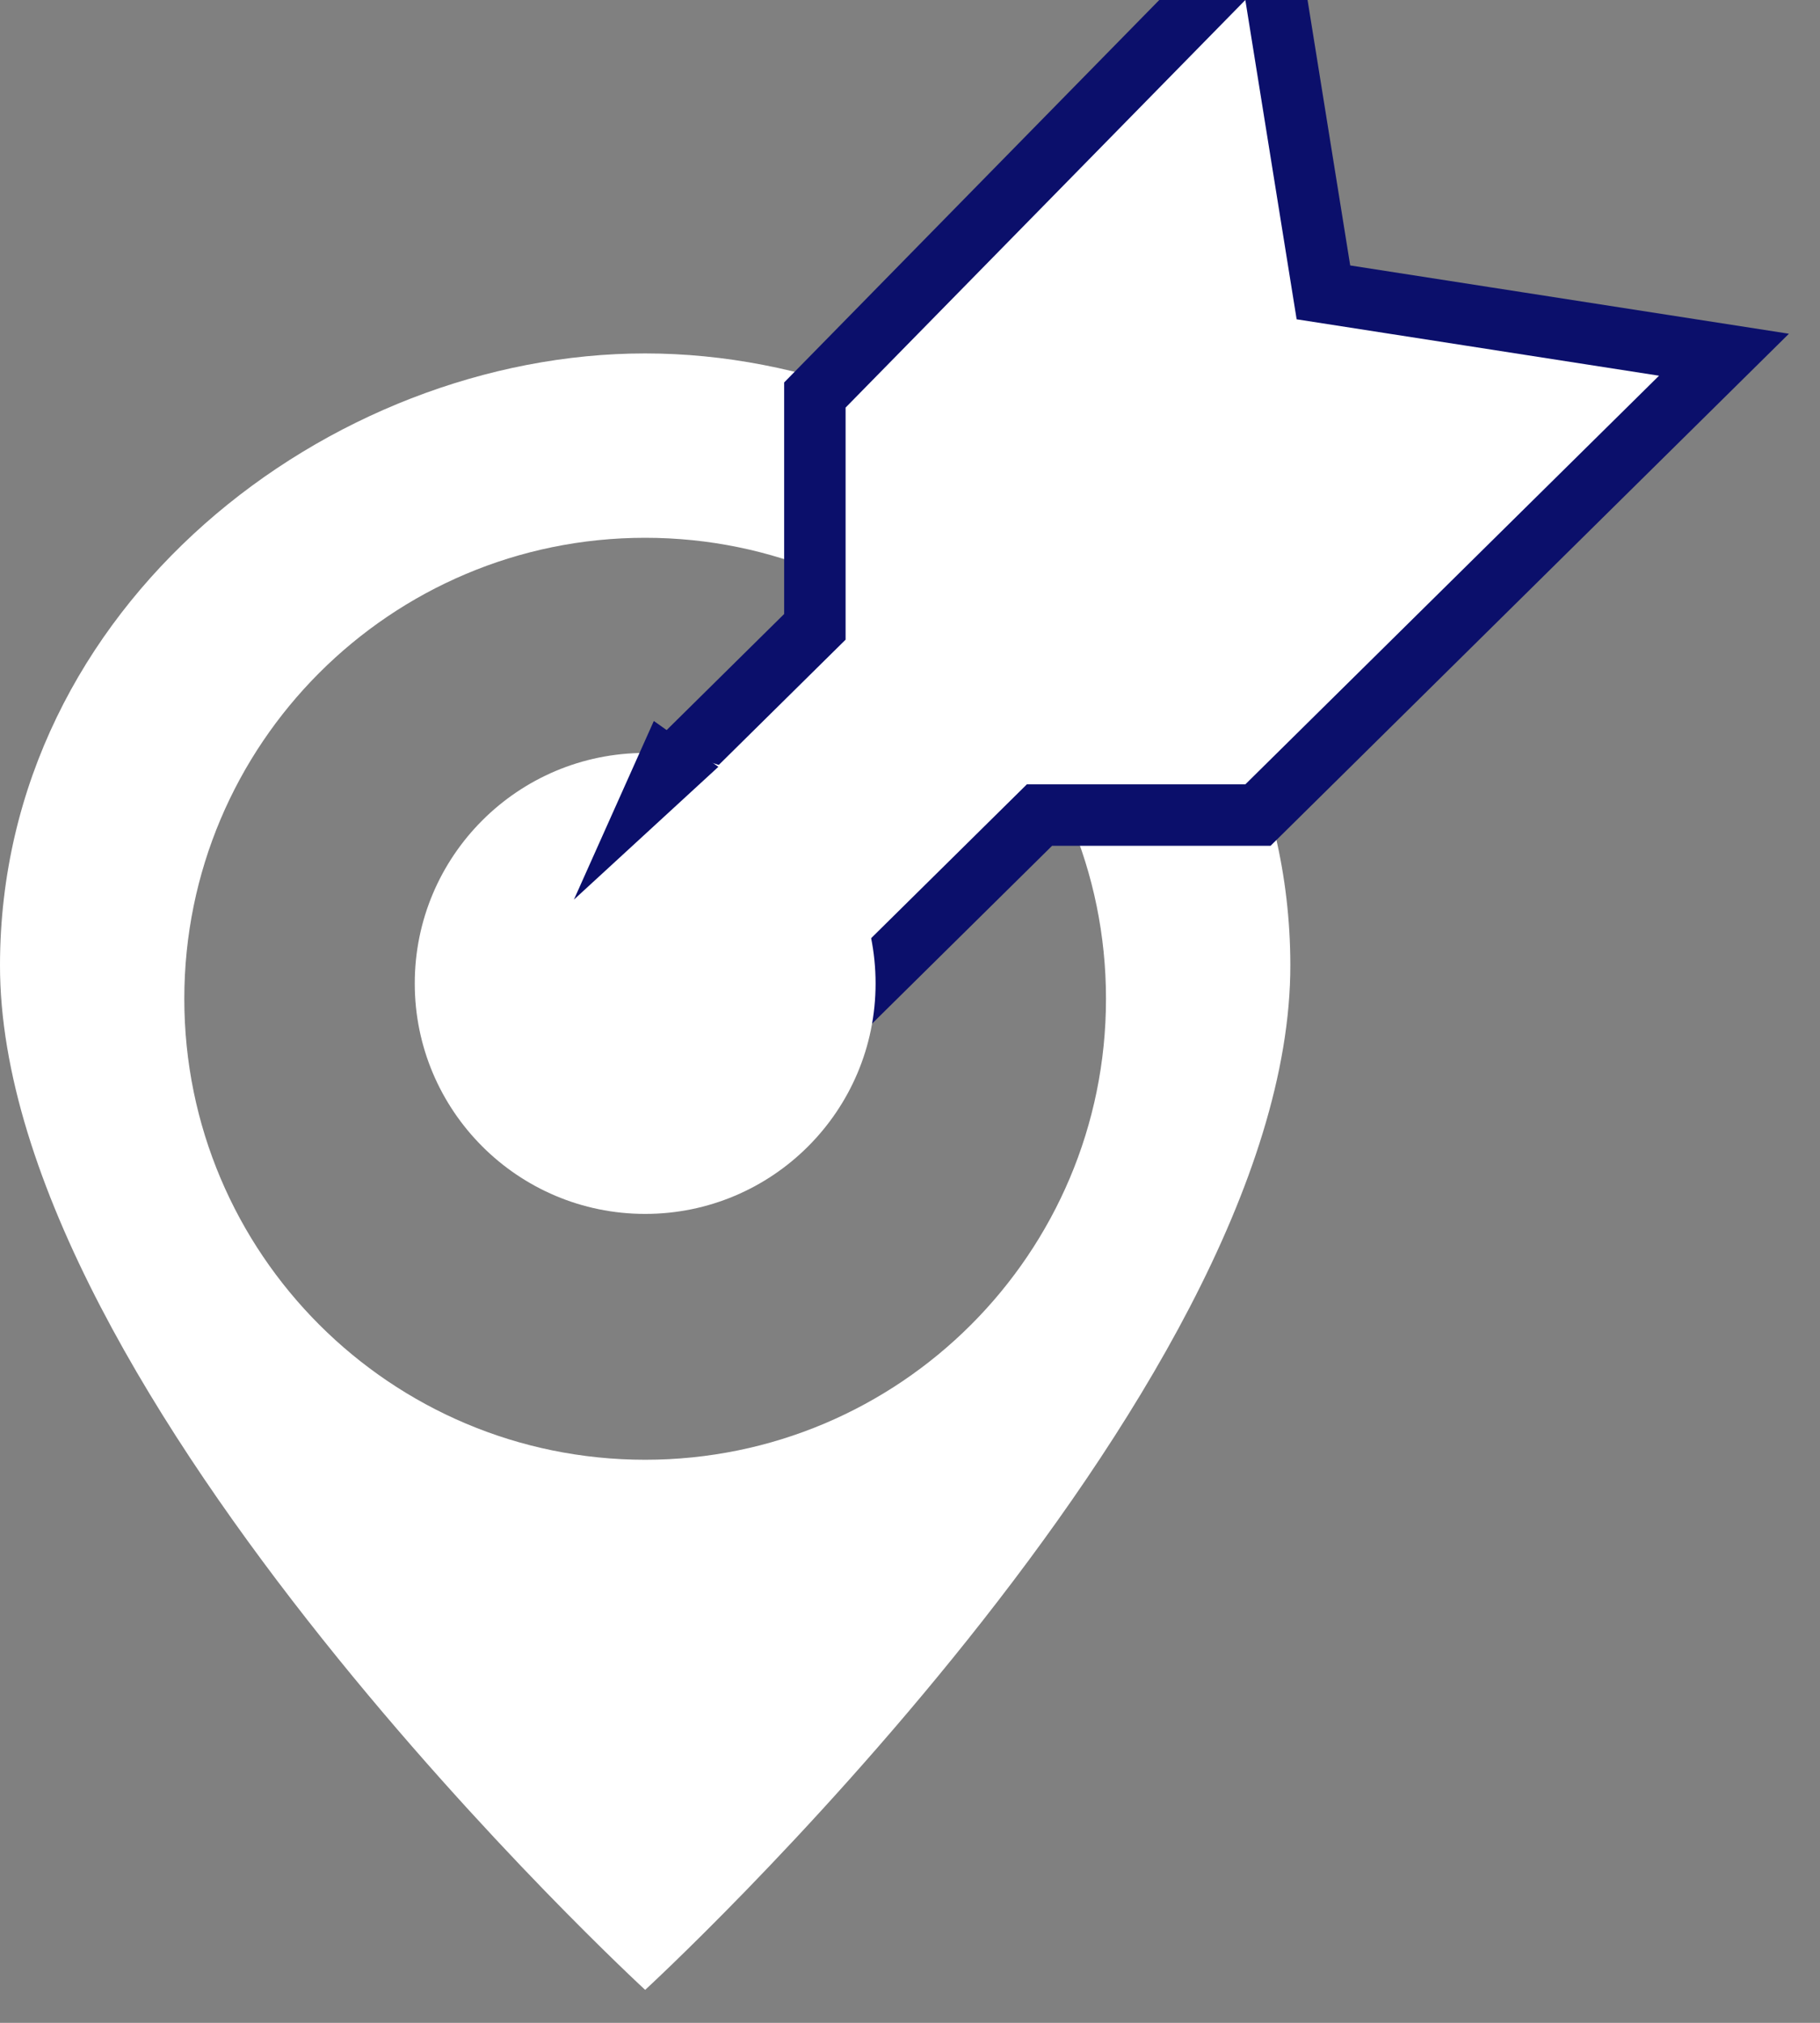 <svg width="45" height="50" viewBox="0 0 45 50" fill="none" xmlns="http://www.w3.org/2000/svg">
<rect x="0" y="0" width="45" height="50" fill="#808080" stroke="none"/>
<path fill-rule="evenodd" clip-rule="evenodd" d="M-0 23.847C0.013 14.947 8.153 8.736 15.952 8.736C23.75 8.736 31.889 14.961 31.904 23.847C31.92 34.519 15.952 49.185 15.952 49.185C15.952 49.185 -0.016 34.497 -0 23.847ZM15.952 36.082C22.245 36.082 27.346 30.98 27.346 24.688C27.346 18.395 22.245 13.293 15.952 13.293C9.659 13.293 4.557 18.395 4.557 24.688C4.557 30.98 9.659 36.082 15.952 36.082Z" fill="white"/>
<path d="M31.541 -0.121L31.302 -1.606L30.249 -0.532L20.365 9.543L20.148 9.764V10.075V15.494L13.899 21.665L13.352 22.206L13.899 22.746L17.951 26.747L18.484 27.274L19.018 26.747L25.701 20.147H30.791H31.103L31.325 19.928L41.553 9.828L42.626 8.768L41.136 8.536L32.722 7.227L31.541 -0.121Z" fill="white" stroke="#0B0F6B" stroke-width="1.519"/>
<circle cx="15.952" cy="24.308" r="5.697" fill="white"/>
<path fill-rule="evenodd" clip-rule="evenodd" d="M17.762 18.954L14.19 22.237L16.166 17.821L17.762 18.954Z" fill="#0B0F6B"/>
</svg>
